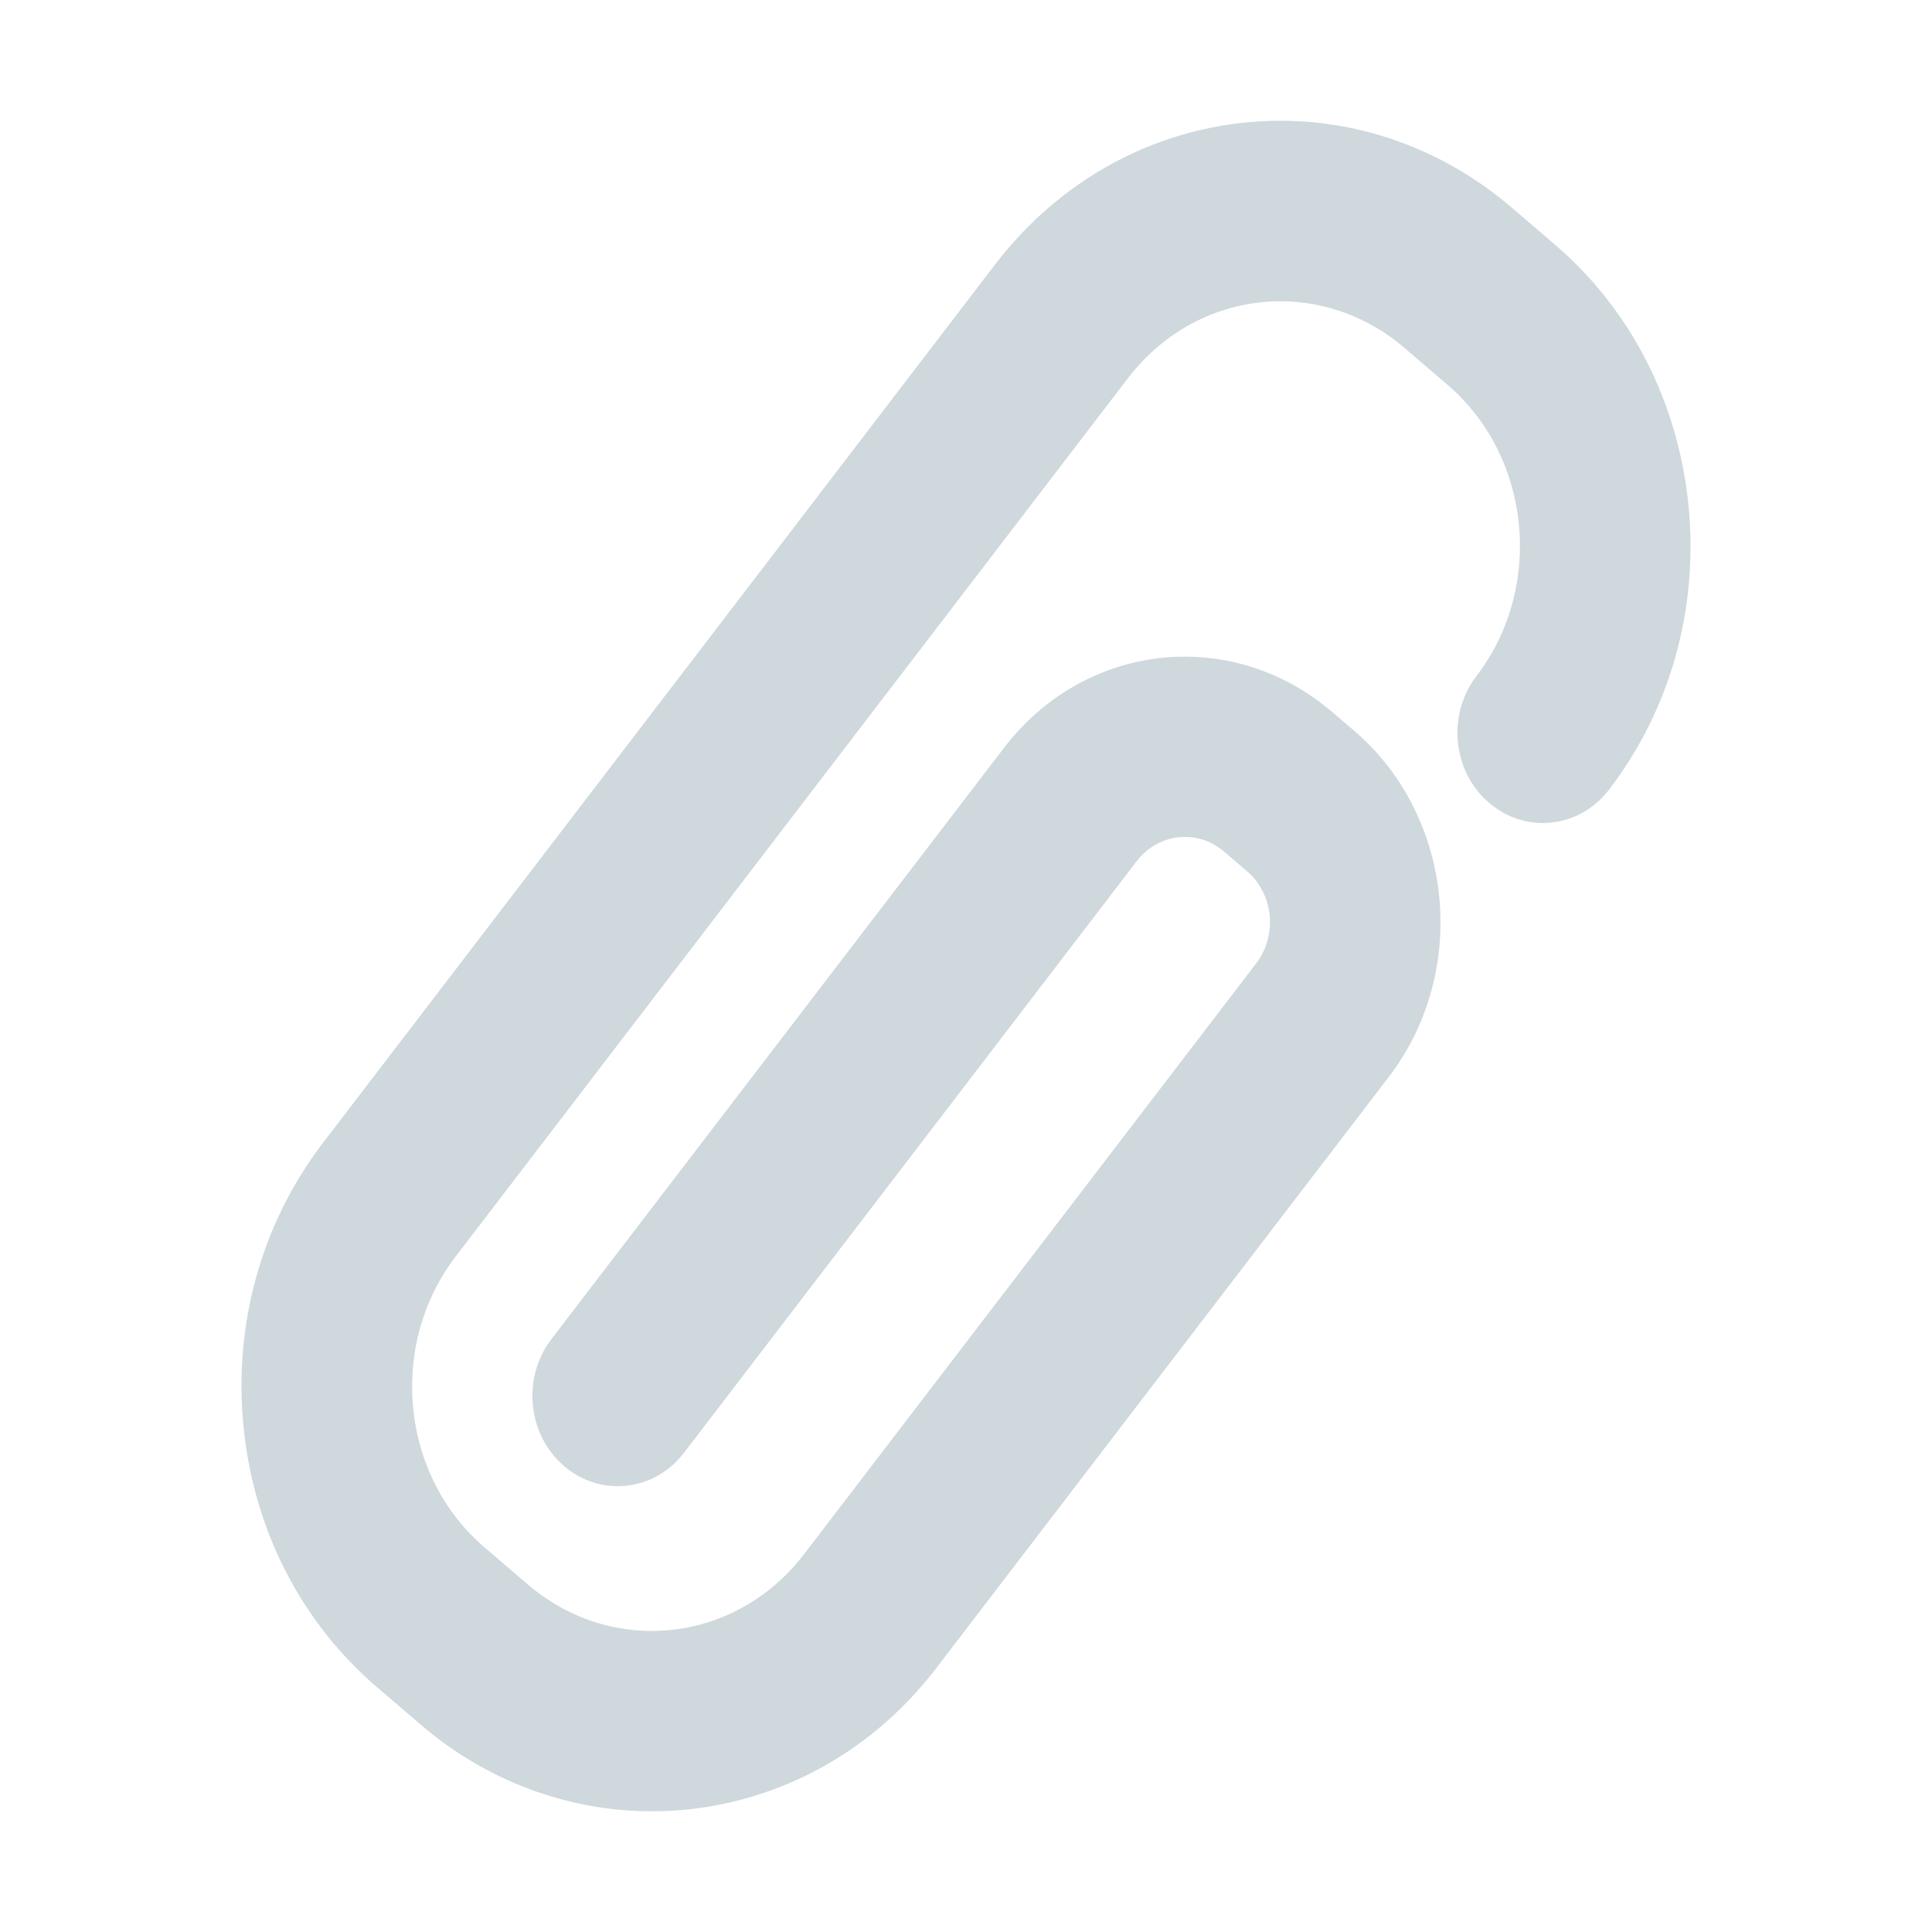 <svg xmlns="http://www.w3.org/2000/svg" width="16" height="16" version="1.1">
 <defs>
  <style id="current-color-scheme" type="text/css">
   .ColorScheme-Text { color:#cfd8dc; } .ColorScheme-Highlight { color:#00bcd4; }
  </style>
 </defs>
 <path style="fill:currentColor" class="ColorScheme-Text" d="M 12.874,2.023 12.512,1.713 C 11.974,1.253 11.297,1 10.606,1 9.682,1 8.821,1.433 8.242,2.189 L 2.676,9.463 C 2.166,10.129 1.932,10.965 2.017,11.819 2.102,12.671 2.495,13.437 3.126,13.976 L 3.488,14.286 C 4.026,14.747 4.702,15 5.394,15 5.501,15 5.609,14.995 5.716,14.983 6.517,14.893 7.239,14.481 7.745,13.826 7.747,13.824 7.748,13.822 11.501,8.919 12.17,8.046 12.041,6.76 11.216,6.053 L 11.026,5.891 C 10.684,5.599 10.255,5.438 9.815,5.438 9.229,5.438 8.682,5.713 8.315,6.193 L 4.566,11.091 C 4.321,11.412 4.368,11.882 4.671,12.141 4.796,12.249 4.954,12.308 5.115,12.308 5.329,12.308 5.53,12.207 5.665,12.031 L 9.413,7.133 C 9.511,7.005 9.657,6.931 9.814,6.931 9.933,6.931 10.044,6.973 10.137,7.052 L 10.326,7.214 C 10.433,7.305 10.5,7.436 10.515,7.58 10.528,7.725 10.489,7.867 10.402,7.98 L 6.658,12.872 C 6.349,13.275 5.889,13.507 5.396,13.507 5.026,13.507 4.664,13.372 4.376,13.126 L 4.014,12.816 C 3.678,12.529 3.468,12.12 3.422,11.664 3.377,11.208 3.502,10.761 3.775,10.404 L 9.342,3.131 C 9.652,2.727 10.112,2.495 10.606,2.495 10.976,2.495 11.338,2.631 11.625,2.876 L 11.987,3.186 C 12.682,3.781 12.79,4.864 12.227,5.599 12.109,5.754 12.054,5.949 12.074,6.147 12.094,6.346 12.185,6.524 12.333,6.649 12.458,6.757 12.616,6.816 12.776,6.816 12.991,6.816 13.191,6.715 13.326,6.539 13.835,5.873 14.068,5.037 13.983,4.183 13.897,3.328 13.504,2.561 12.874,2.023 Z"/>
</svg>
